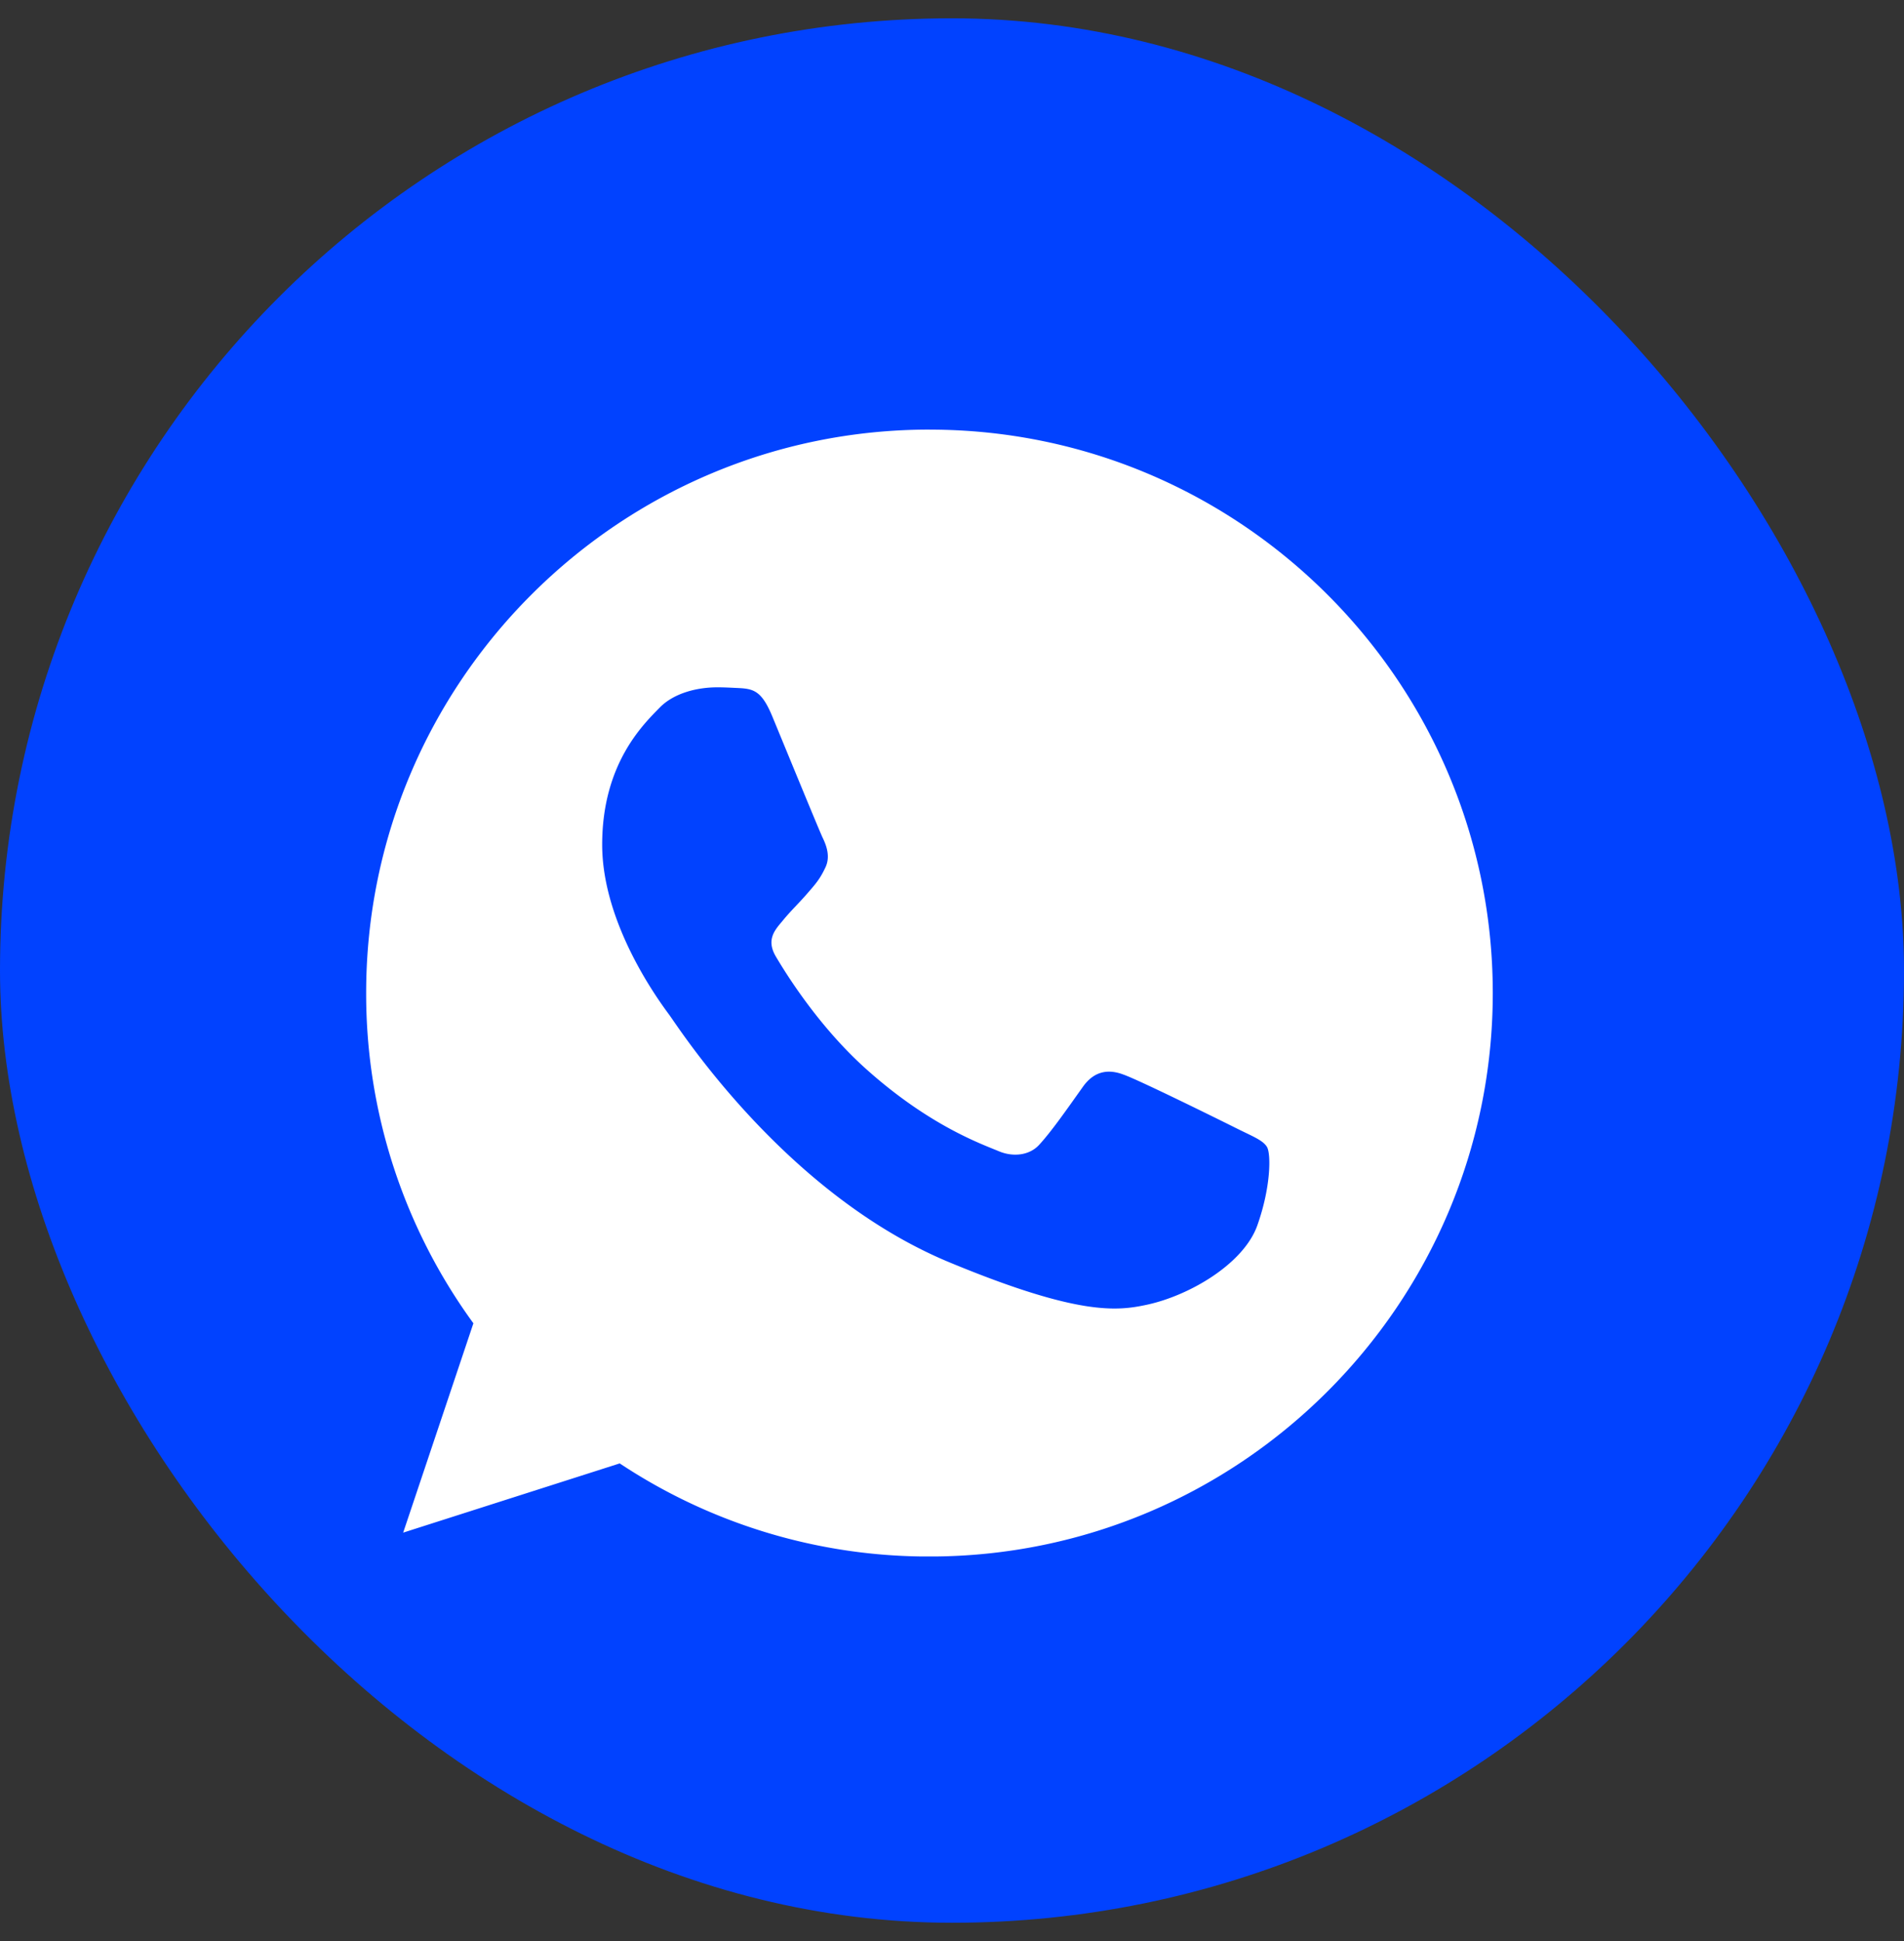 <svg width="52" height="53" fill="none" xmlns="http://www.w3.org/2000/svg"><rect width="100%" height="100%" fill="#333333" stroke="none"/><g clip-path="url(#a)"><rect y=".5" width="52" height="52" rx="26" fill="#0142FF"/><g clip-path="url(#b)"><path d="M25.389 11.73h-.008C16.898 11.73 10 18.63 10 27.115a15.27 15.27 0 0 0 2.929 9.017l-1.918 5.716 5.914-1.89a15.252 15.252 0 0 0 8.463 2.542c8.483 0 15.381-6.902 15.381-15.385s-6.898-15.384-15.38-15.384zm8.951 21.726c-.37 1.047-1.844 1.917-3.019 2.17-.804.172-1.854.308-5.388-1.157-4.521-1.873-7.433-6.467-7.66-6.766-.217-.297-1.827-2.432-1.827-4.64 0-2.207 1.121-3.282 1.573-3.744.371-.379.985-.552 1.573-.552.19 0 .362.01.516.017.452.02.678.047.977.76.37.894 1.275 3.102 1.382 3.329.11.227.22.534.066.832-.145.308-.271.445-.498.706-.227.262-.443.462-.67.742-.207.245-.442.506-.18.958.261.442 1.165 1.918 2.496 3.102 1.717 1.529 3.11 2.017 3.607 2.225.372.154.814.117 1.085-.171.344-.371.77-.986 1.202-1.592.308-.435.696-.489 1.104-.335.415.144 2.613 1.23 3.065 1.456.452.227.75.335.86.525.108.19.108 1.085-.264 2.134z" fill="#fff"/></g></g><defs><clipPath id="a"><rect y=".5" width="52" height="52" rx="26" fill="#fff"/></clipPath><clipPath id="b"><path fill="#fff" transform="translate(10 11.73)" d="M0 0h30.769v30.769H0z"/></clipPath></defs></svg>